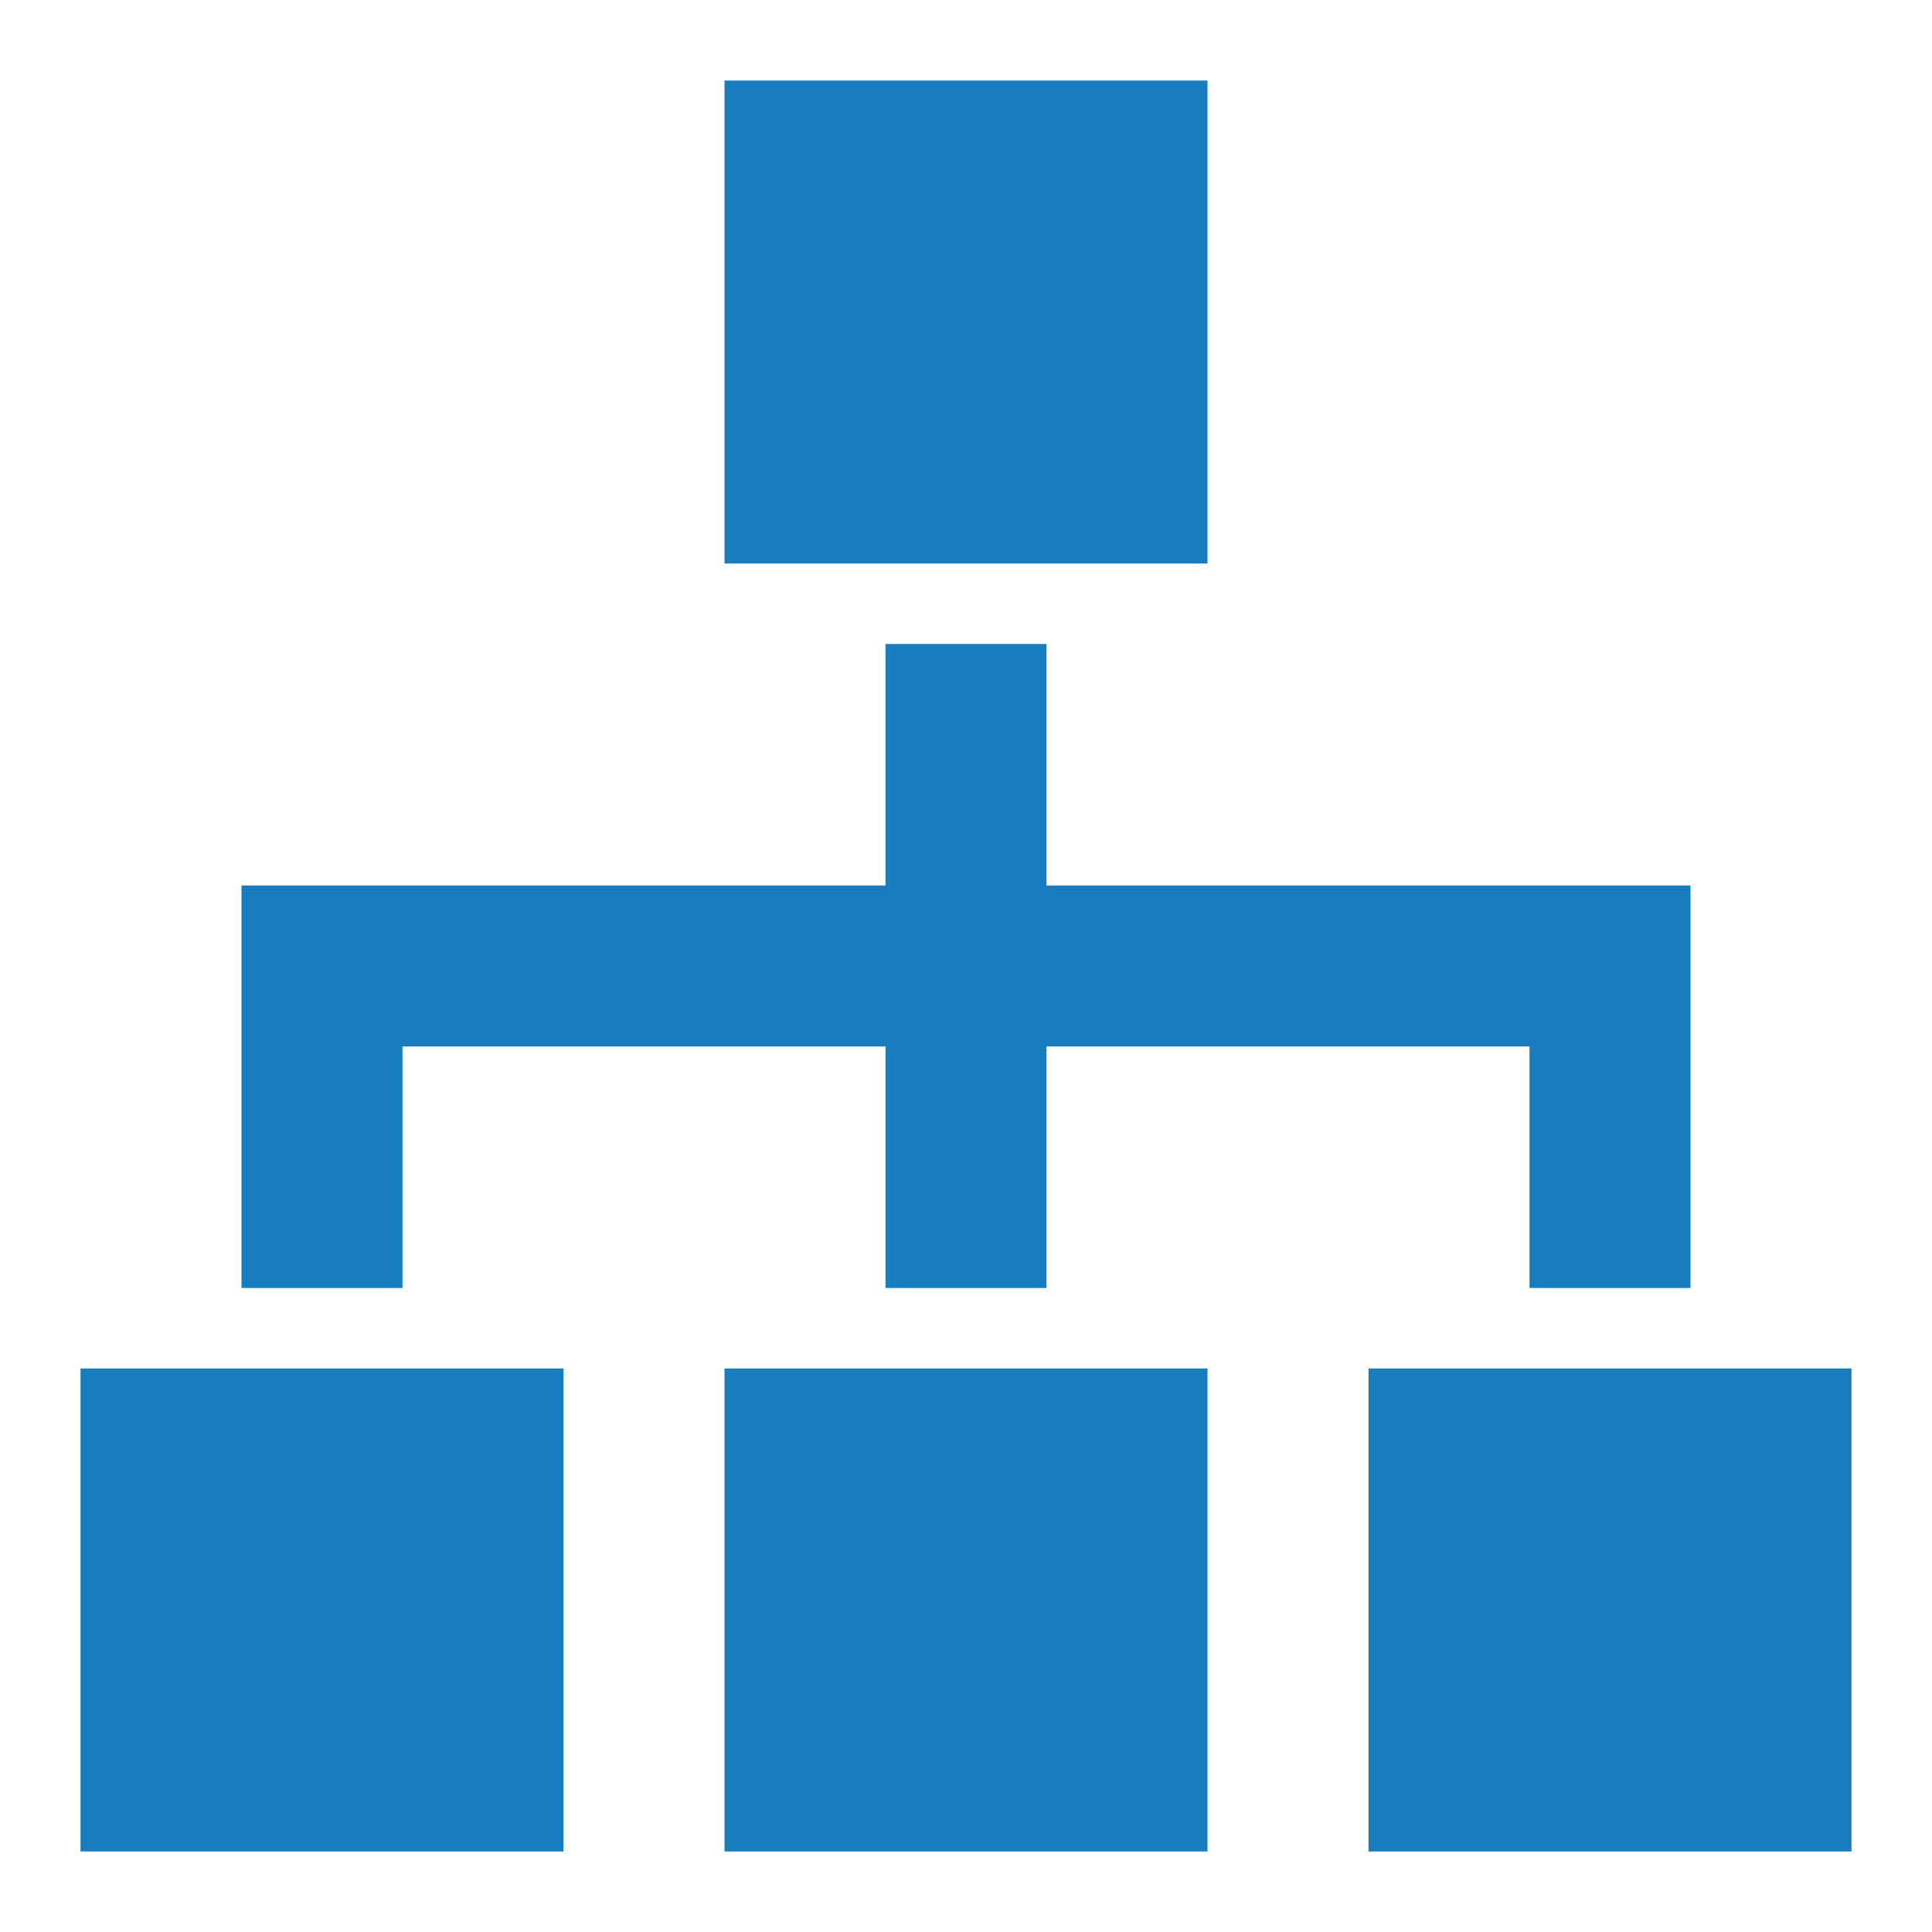 <svg xmlns="http://www.w3.org/2000/svg" viewBox="0 0 24 24">
    <path fill="#177dbf" d="M15 7H9V1h6v6zM7 17H1v6h6v-6zm8 0H9v6h6v-6zm8 0h-6v6h6v-6zm-10-6V8h-2v3H3v5h2v-3h6v3h2v-3h6v3h2v-5h-8z"/>
</svg>